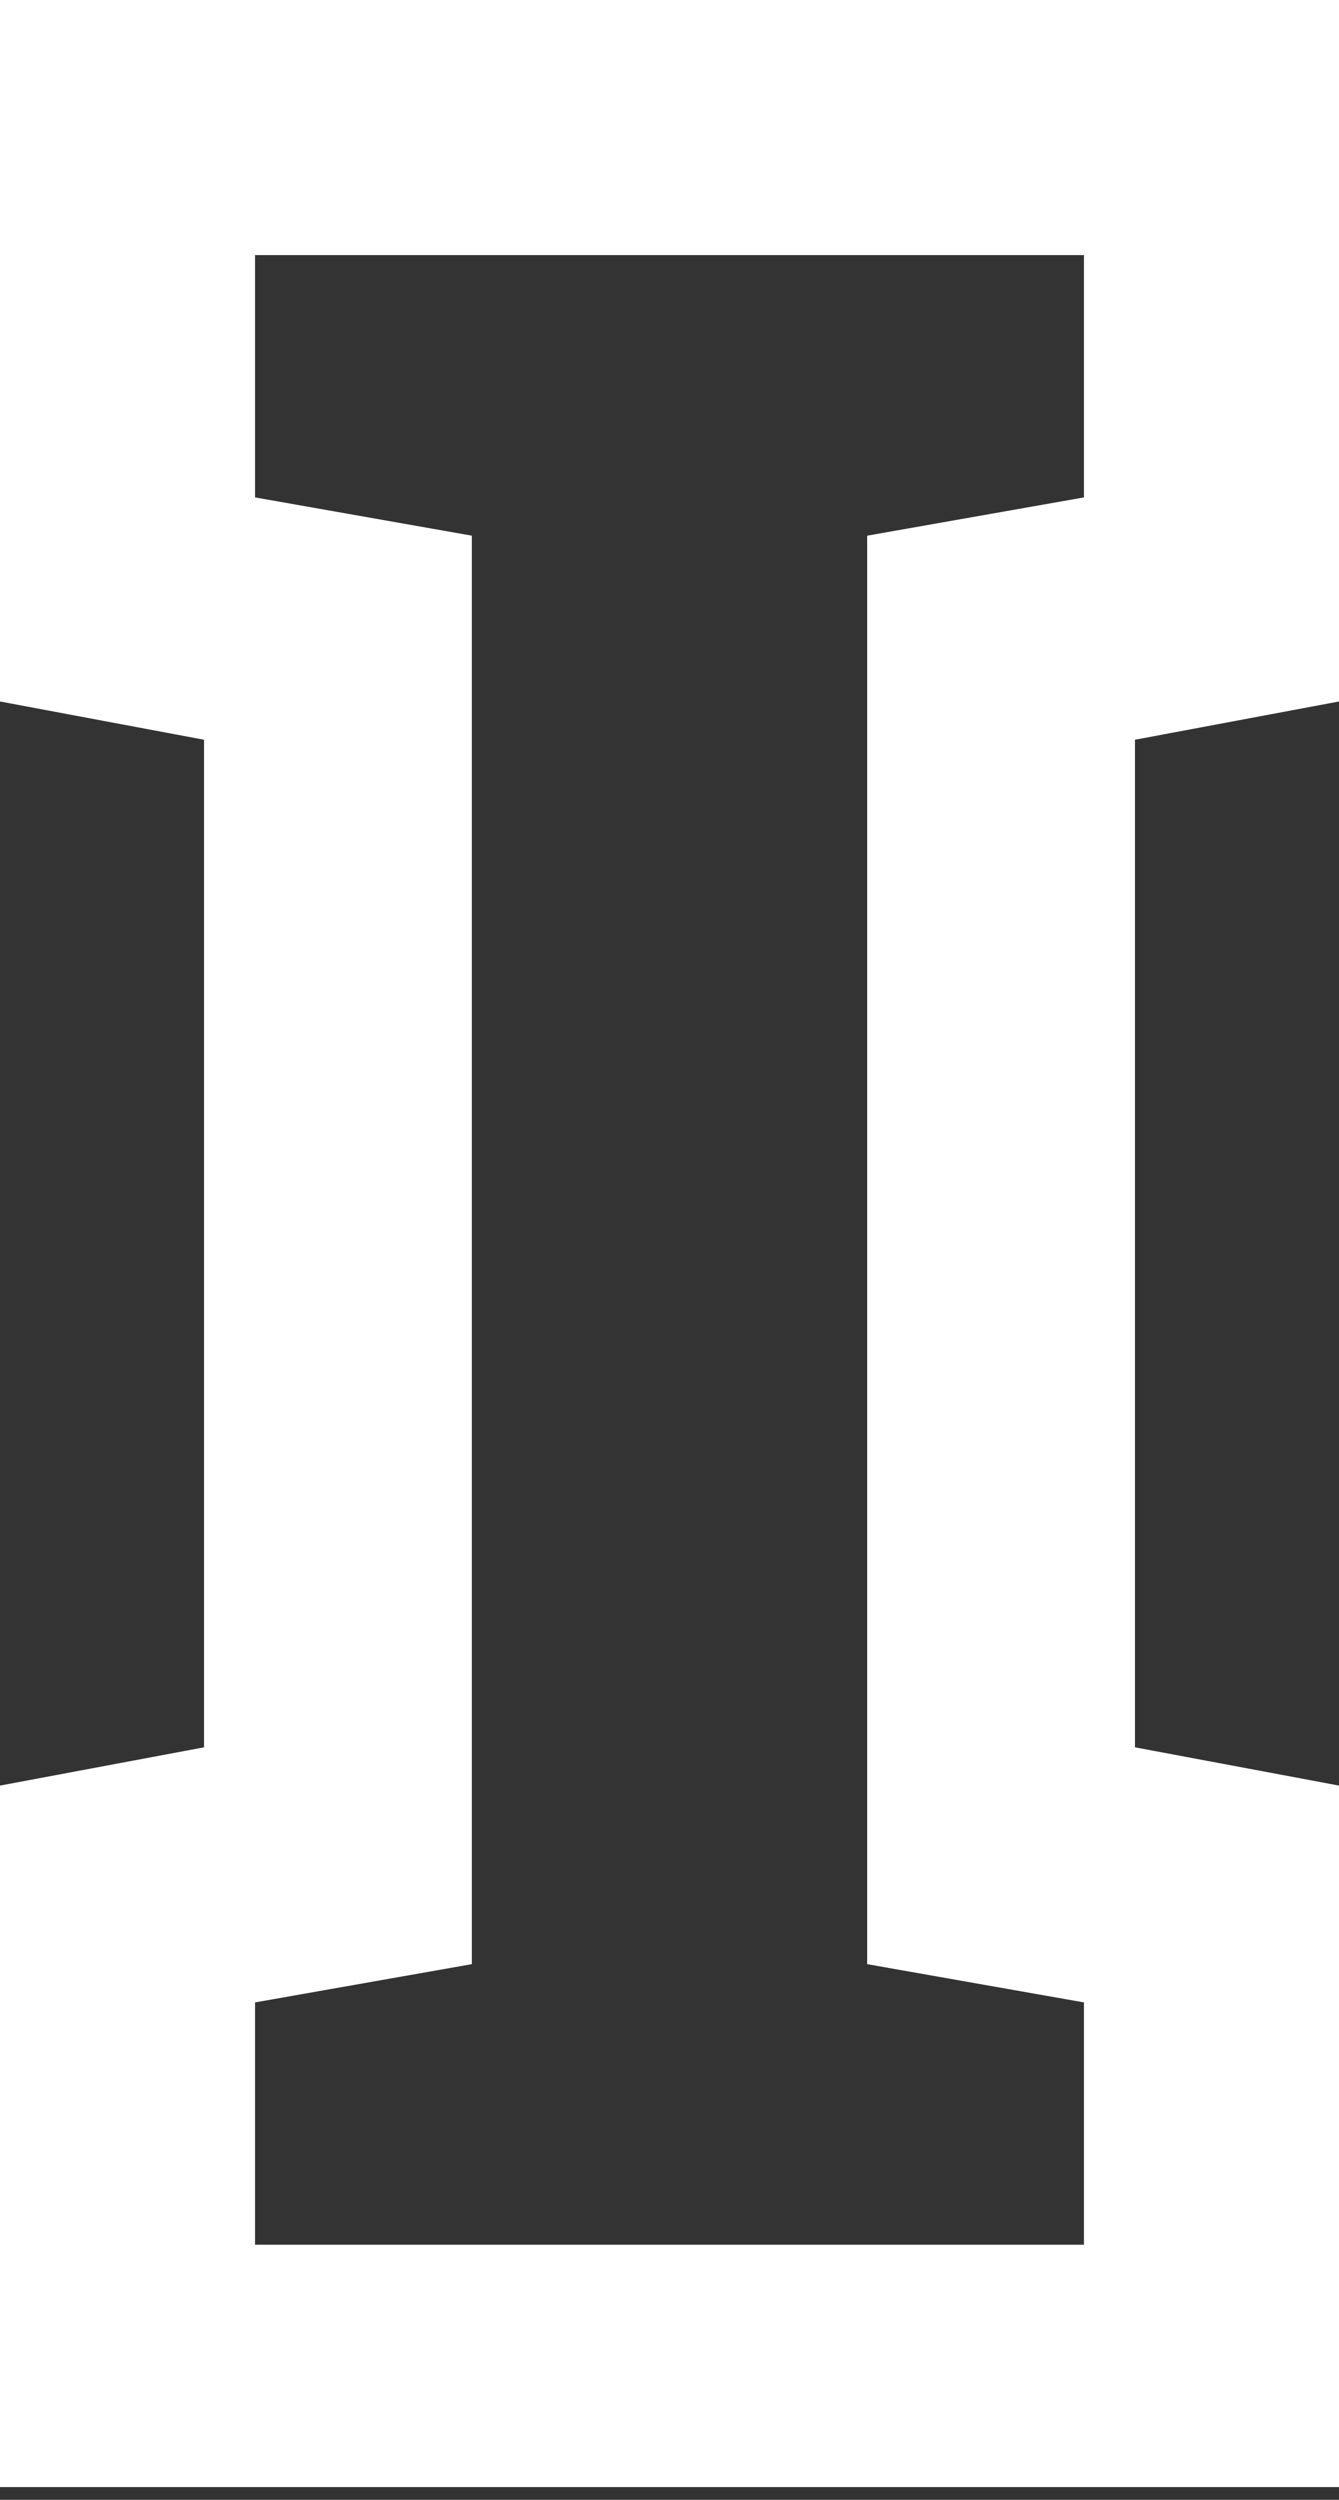<?xml version="1.0" encoding="UTF-8"?>
<svg id="Ebene_3" xmlns="http://www.w3.org/2000/svg" viewBox="0 0 10.5 19.6">
  <rect x="0" y="0" width="10.5" height="19.6" fill="#333333" stroke="none"/>
  <defs>
    <style>
      .cls-1 {
        fill: #fff;
      }
    </style>
  </defs>
  <path class="cls-1" d="M8.5,2v1.9l-1.7.3v11.2l1.7.3v1.9H2v-1.9l1.7-.3V4.2l-1.7-.3v-1.9h6.5M10.5,0H0v5.5l1.6.3h0v7.9h0s-1.6.3-1.6.3v5.5h10.5v-5.5l-1.6-.3h0v-7.9h0s1.6-.3,1.6-.3V0h0Z"/>
</svg>